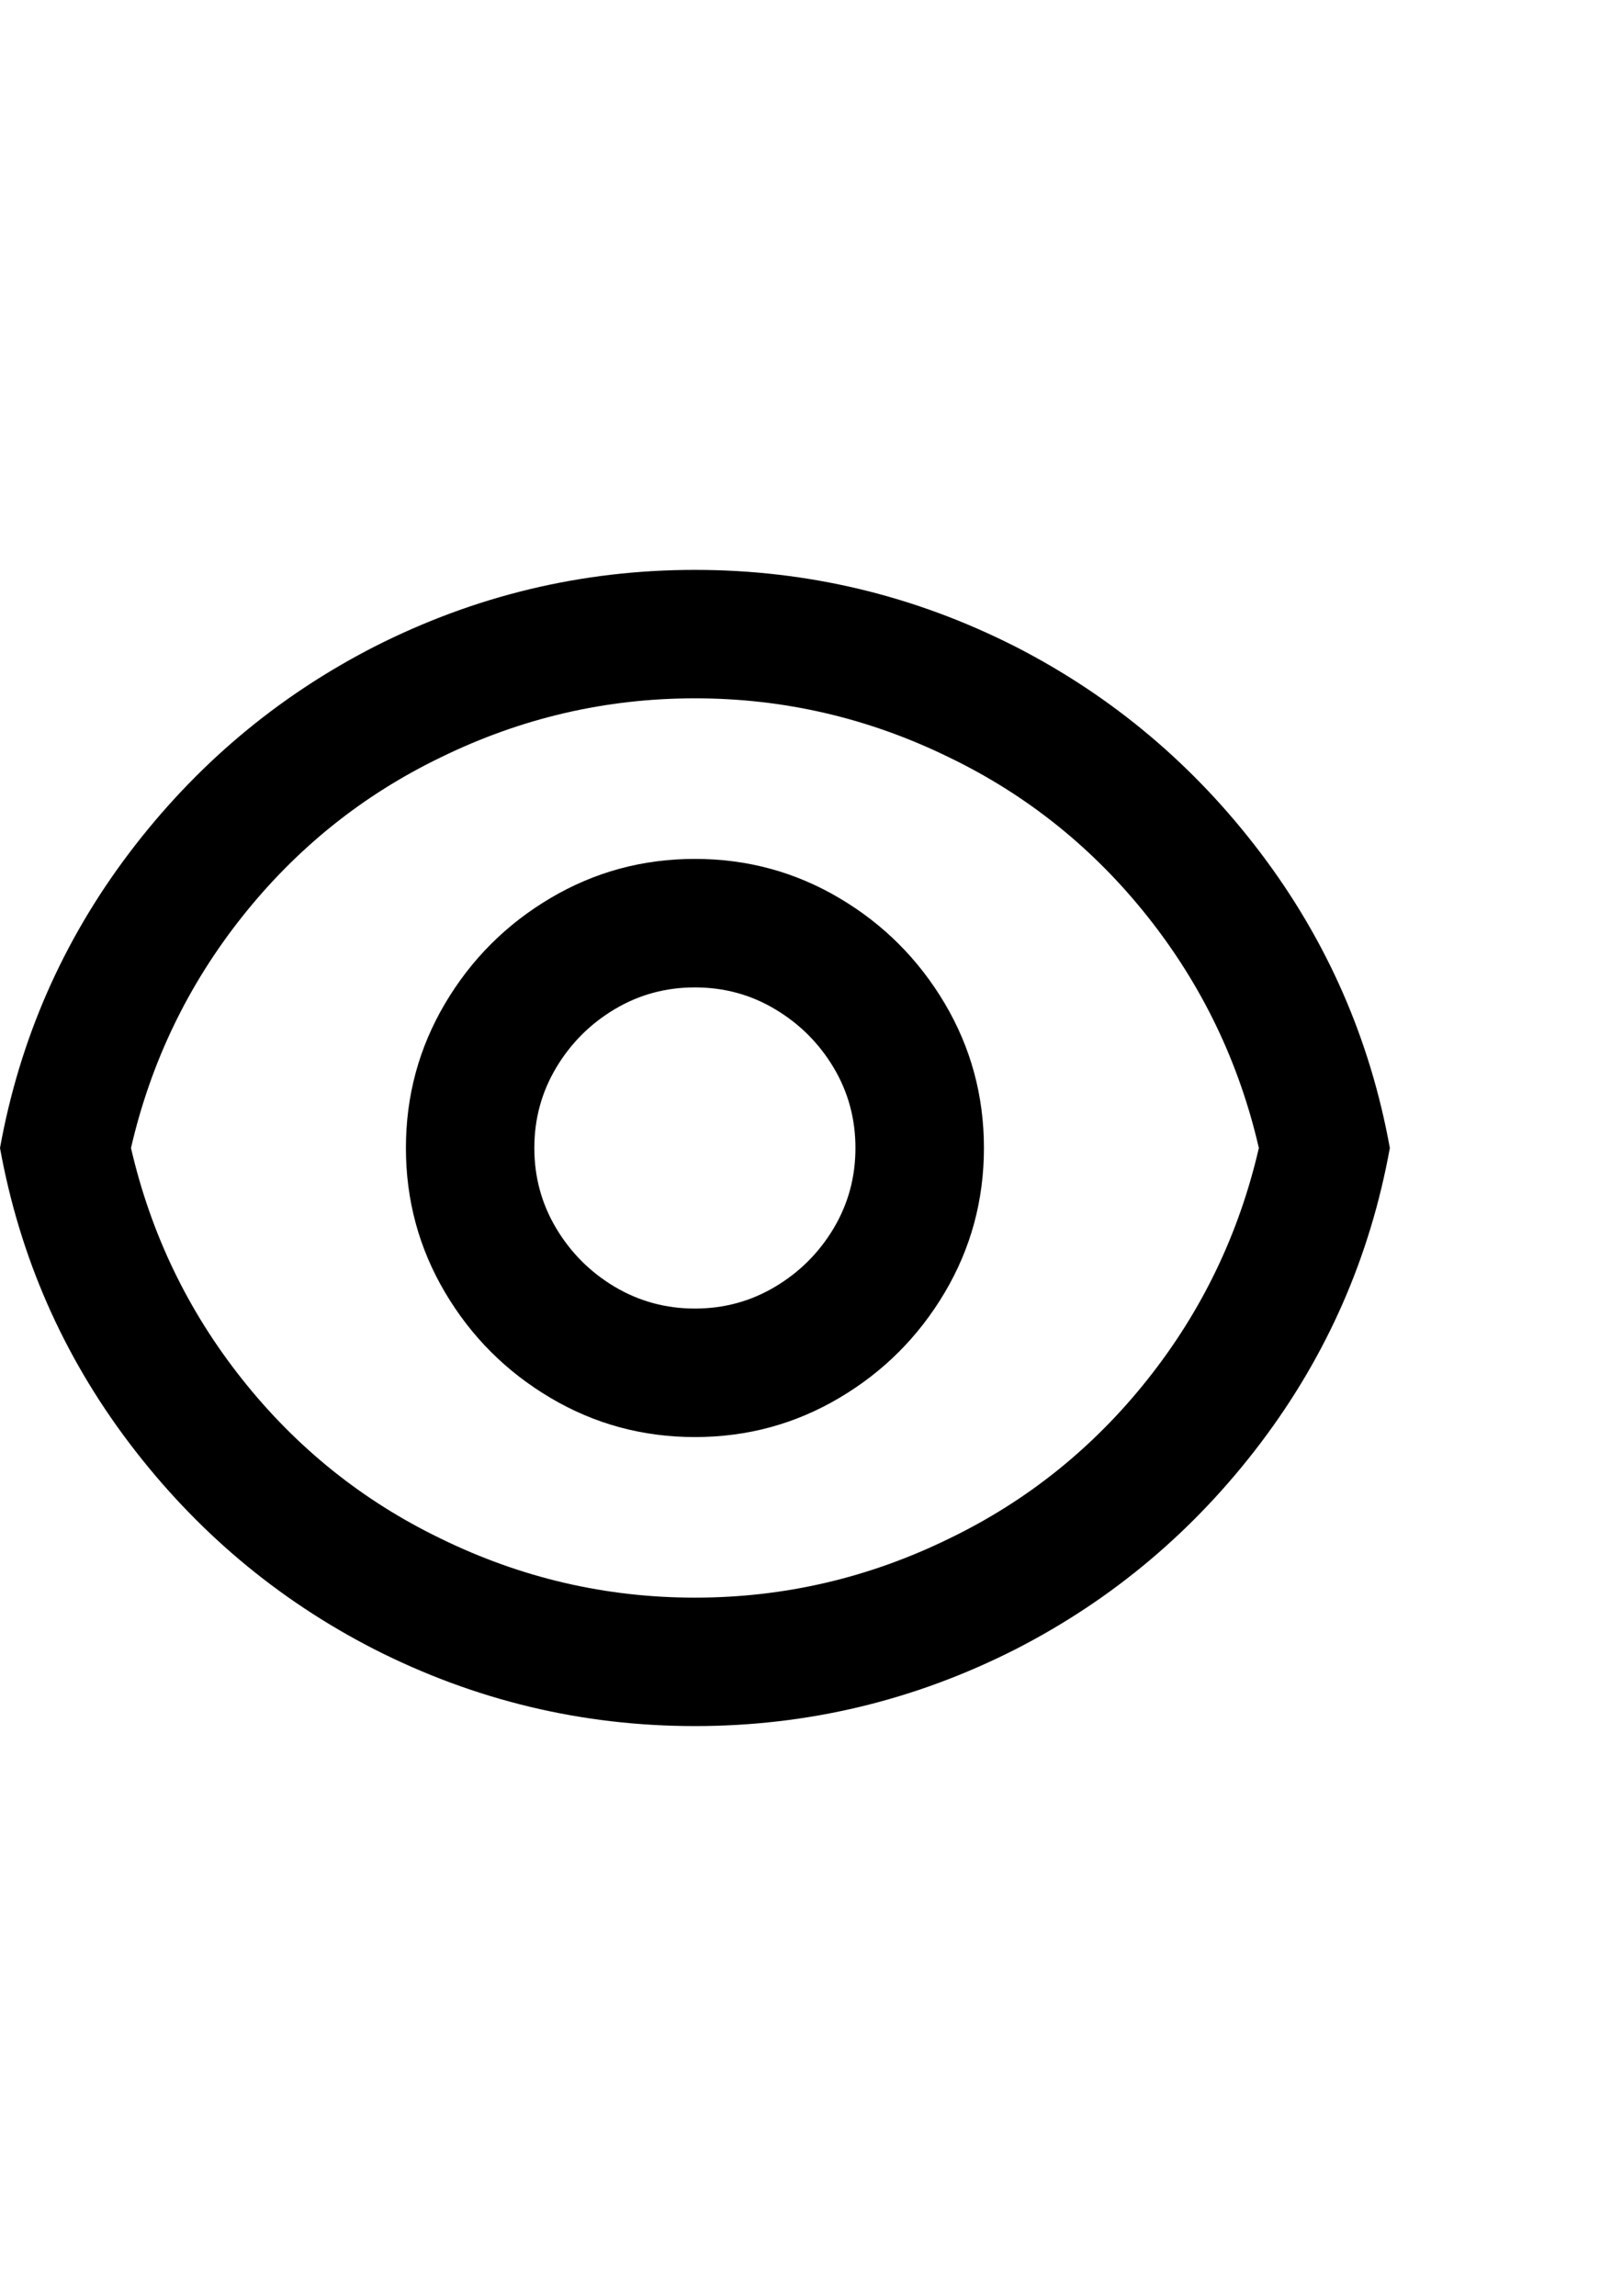 <svg width="23" height="33" viewBox="0 0 23 33" fill="none" xmlns="http://www.w3.org/2000/svg">
<g clip-path="url(#clip0_2_1963)">
<path d="M9.989 8.191C11.614 8.191 13.153 8.56 14.606 9.299C15.997 10.013 17.169 11.001 18.123 12.262C19.077 13.524 19.696 14.937 19.979 16.5C19.696 18.063 19.077 19.476 18.123 20.738C17.169 21.999 15.997 22.987 14.606 23.701C13.153 24.44 11.614 24.809 9.989 24.809C8.365 24.809 6.826 24.44 5.373 23.701C3.982 22.987 2.81 21.999 1.856 20.738C0.902 19.476 0.283 18.063 0 16.5C0.283 14.937 0.902 13.524 1.856 12.262C2.81 11.001 3.982 10.013 5.373 9.299C6.826 8.56 8.365 8.191 9.989 8.191ZM9.989 22.963C11.27 22.963 12.488 22.68 13.646 22.113C14.766 21.572 15.717 20.808 16.498 19.824C17.28 18.839 17.812 17.731 18.096 16.5C17.812 15.269 17.28 14.161 16.498 13.176C15.717 12.192 14.766 11.428 13.646 10.887C12.488 10.32 11.27 10.037 9.989 10.037C8.709 10.037 7.491 10.32 6.333 10.887C5.213 11.428 4.262 12.192 3.481 13.176C2.699 14.161 2.167 15.269 1.883 16.5C2.167 17.731 2.699 18.839 3.481 19.824C4.262 20.808 5.213 21.572 6.333 22.113C7.491 22.68 8.709 22.963 9.989 22.963ZM9.989 20.655C9.239 20.655 8.546 20.467 7.912 20.091C7.278 19.716 6.773 19.211 6.398 18.577C6.023 17.943 5.835 17.251 5.835 16.5C5.835 15.749 6.023 15.057 6.398 14.423C6.773 13.789 7.278 13.284 7.912 12.909C8.546 12.533 9.239 12.345 9.989 12.345C10.74 12.345 11.433 12.533 12.067 12.909C12.701 13.284 13.205 13.789 13.581 14.423C13.956 15.057 14.144 15.749 14.144 16.5C14.144 17.251 13.956 17.943 13.581 18.577C13.205 19.211 12.701 19.716 12.067 20.091C11.433 20.467 10.74 20.655 9.989 20.655ZM9.989 18.808C10.408 18.808 10.793 18.703 11.143 18.494C11.494 18.285 11.774 18.005 11.984 17.654C12.193 17.303 12.297 16.919 12.297 16.5C12.297 16.081 12.193 15.697 11.984 15.346C11.774 14.995 11.494 14.715 11.143 14.506C10.793 14.296 10.408 14.192 9.989 14.192C9.571 14.192 9.186 14.296 8.835 14.506C8.485 14.715 8.205 14.995 7.995 15.346C7.786 15.697 7.681 16.081 7.681 16.5C7.681 16.919 7.786 17.303 7.995 17.654C8.205 18.005 8.485 18.285 8.835 18.494C9.186 18.703 9.571 18.808 9.989 18.808Z" fill="black"/>
</g>
<defs>
<clipPath id="clip0_2_1963">
<rect width="22.48" height="33" fill="white" transform="matrix(1 0 0 -1 0 33)"/>
</clipPath>
</defs>
</svg>
